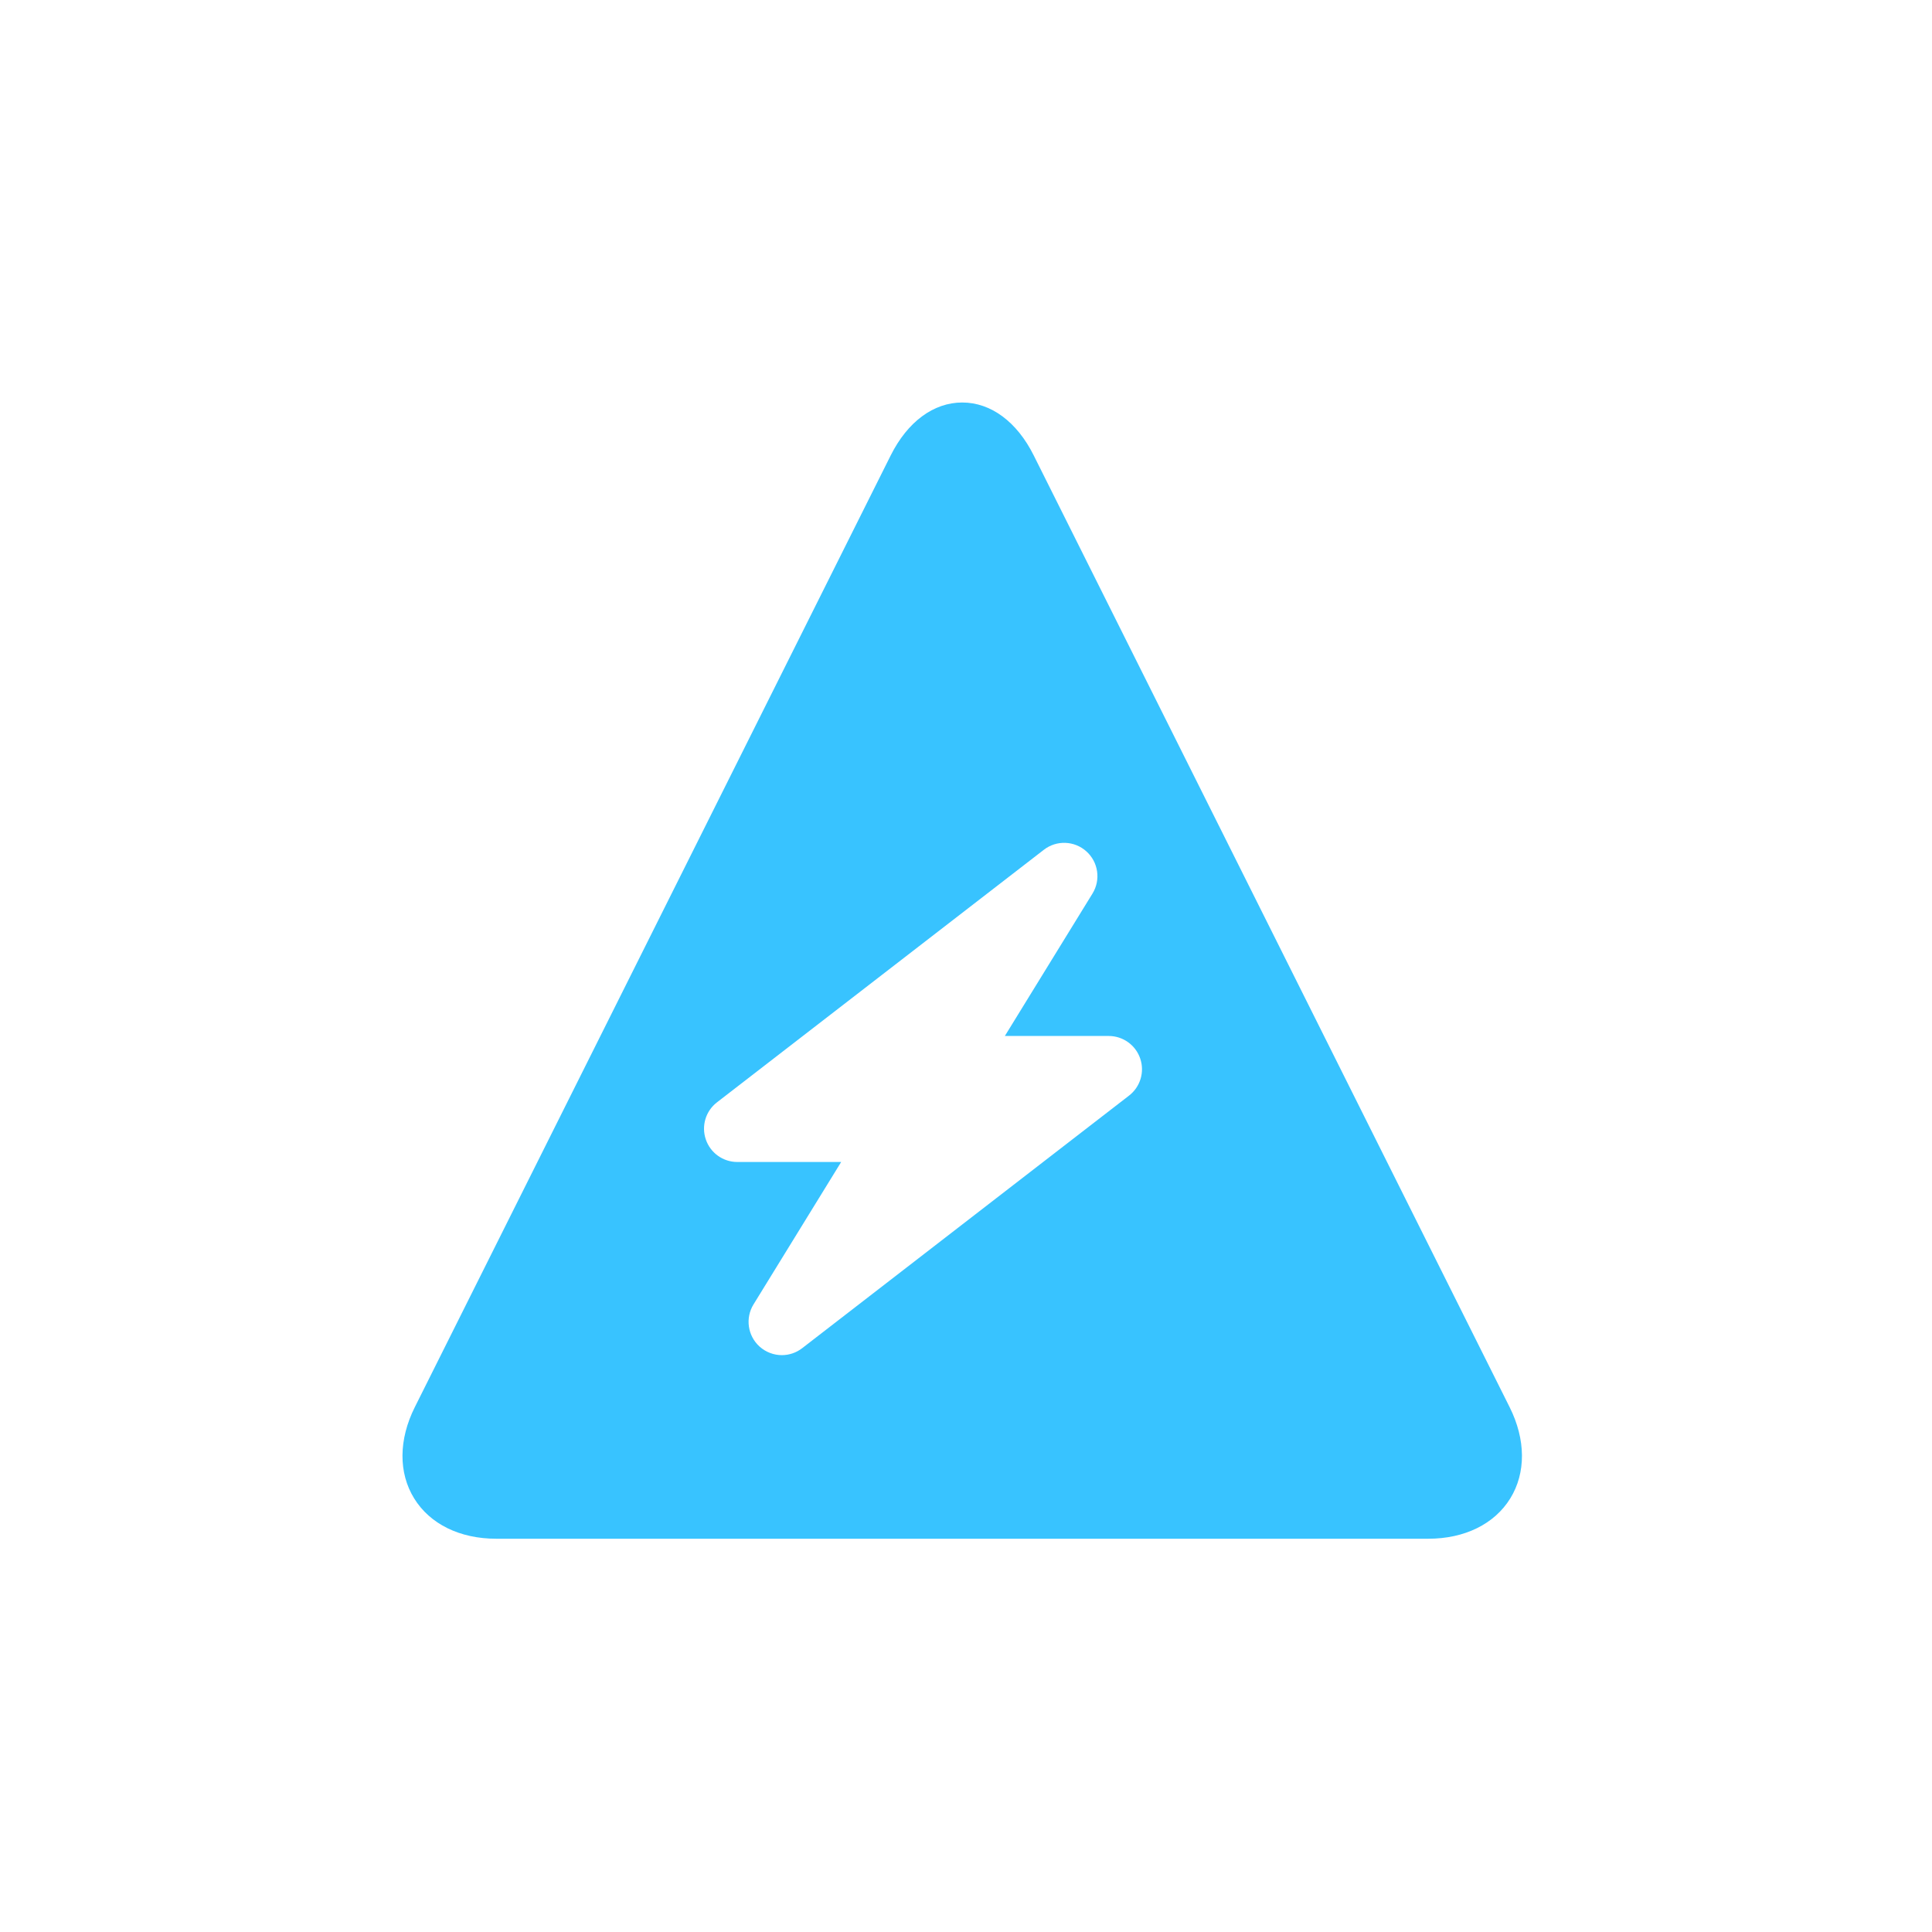<svg width="36" height="36" viewBox="0 0 36 36" fill="none" xmlns="http://www.w3.org/2000/svg">
<path d="M28.13 26.221L19.261 8.484C18.949 7.859 18.463 7.5 17.93 7.5C17.396 7.5 16.911 7.859 16.598 8.484L7.729 26.221C7.427 26.825 7.423 27.445 7.718 27.922C8.013 28.399 8.569 28.672 9.245 28.672H26.615C27.29 28.672 27.846 28.399 28.141 27.922C28.436 27.445 28.432 26.825 28.13 26.221ZM21.038 20.415L14.948 25.121C14.836 25.208 14.702 25.251 14.569 25.251C14.42 25.251 14.272 25.197 14.154 25.092C13.931 24.891 13.884 24.56 14.041 24.305L15.674 21.652H13.739C13.473 21.652 13.237 21.483 13.152 21.232C13.066 20.981 13.149 20.703 13.359 20.541L19.45 15.835C19.686 15.651 20.021 15.664 20.243 15.864C20.466 16.064 20.514 16.395 20.357 16.65L18.724 19.304L20.659 19.304C20.925 19.304 21.161 19.473 21.246 19.724C21.332 19.975 21.248 20.253 21.038 20.415Z" fill="#38C3FF"/>
</svg>
